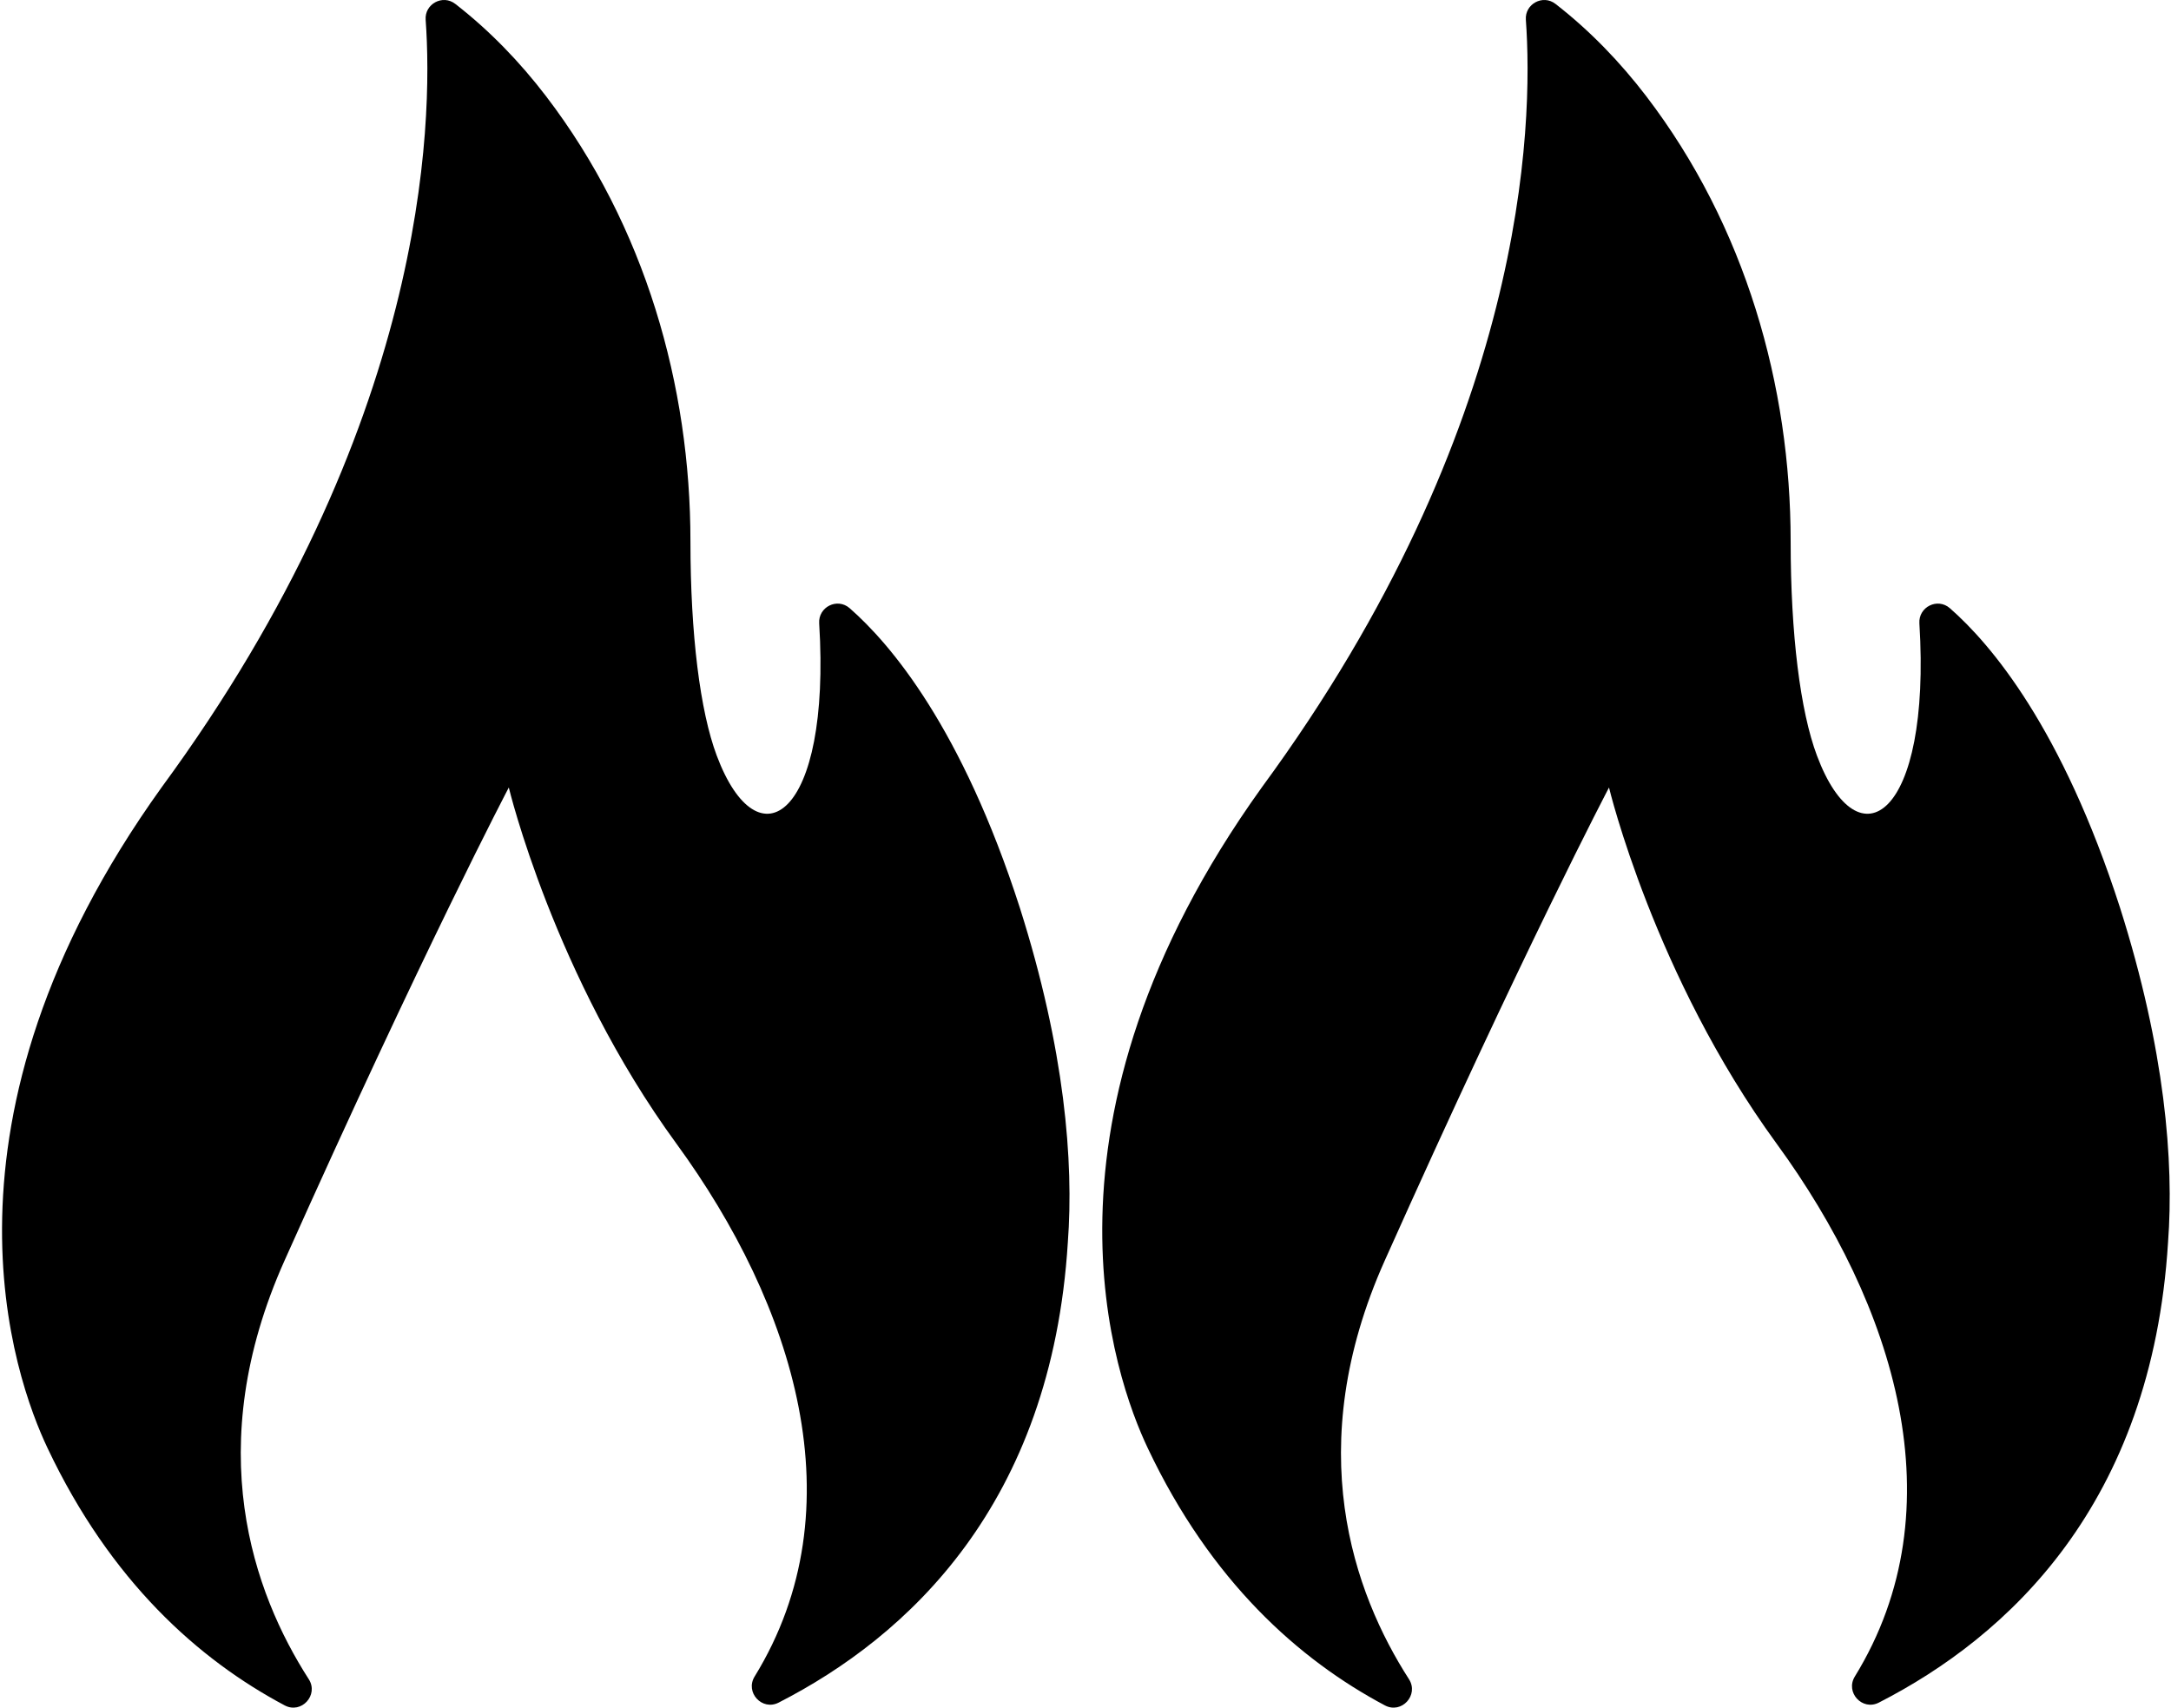<svg width="778" height="612" viewBox="0 0 778 612" fill="none" xmlns="http://www.w3.org/2000/svg">
<path d="M102.02 611.195C107.998 614.373 114.304 607.491 110.644 601.795C90.778 570.876 71.966 518.848 101.938 451.843C151.92 340.106 182.334 282.234 182.334 282.234C182.334 282.234 198.511 349.77 242.363 409.819C284.568 467.612 307.669 540.297 270.427 600.848C266.932 606.531 273.095 613.236 279.034 610.197C325.134 586.615 376.84 539.312 382.674 445.18C384.825 416.416 381.599 376.146 365.468 325.329C344.727 260.923 319.229 230.87 304.476 217.964C300.063 214.103 293.2 217.525 293.562 223.377C297.861 292.871 271.717 310.506 256.836 270.763C250.893 254.889 247.427 227.433 247.427 193.997C247.427 138.332 231.277 81.03 195.672 34.466C186.413 22.357 175.579 11.042 163.149 1.393C158.649 -2.101 152.126 1.411 152.538 7.093C155.272 44.829 152.795 152.978 57.914 282.182C-28.115 402.033 5.221 494.078 17.05 519.008C39.666 566.767 71.212 594.814 102.02 611.195Z" fill="black"/>
<path d="M496.29 611.196C502.268 614.374 508.574 607.492 504.914 601.796C485.048 570.877 466.236 518.849 496.208 451.844C546.19 340.107 576.604 282.235 576.604 282.235C576.604 282.235 592.781 349.771 636.633 409.82C678.838 467.613 701.939 540.298 664.697 600.849C661.202 606.532 667.365 613.237 673.304 610.198C719.404 586.616 771.11 539.313 776.944 445.181C779.095 416.417 775.869 376.147 759.738 325.33C738.997 260.924 713.499 230.871 698.746 217.965C694.333 214.104 687.47 217.526 687.832 223.378C692.131 292.872 665.987 310.507 651.106 270.764C645.163 254.89 641.697 227.434 641.697 193.998C641.697 138.333 625.547 81.031 589.942 34.467C580.683 22.358 569.849 11.043 557.419 1.394C552.919 -2.1 546.396 1.412 546.808 7.094C549.542 44.83 547.065 152.979 452.184 282.183C366.155 402.034 399.491 494.079 411.32 519.009C433.936 566.768 465.482 594.815 496.29 611.196Z" fill="black"/>
</svg>
